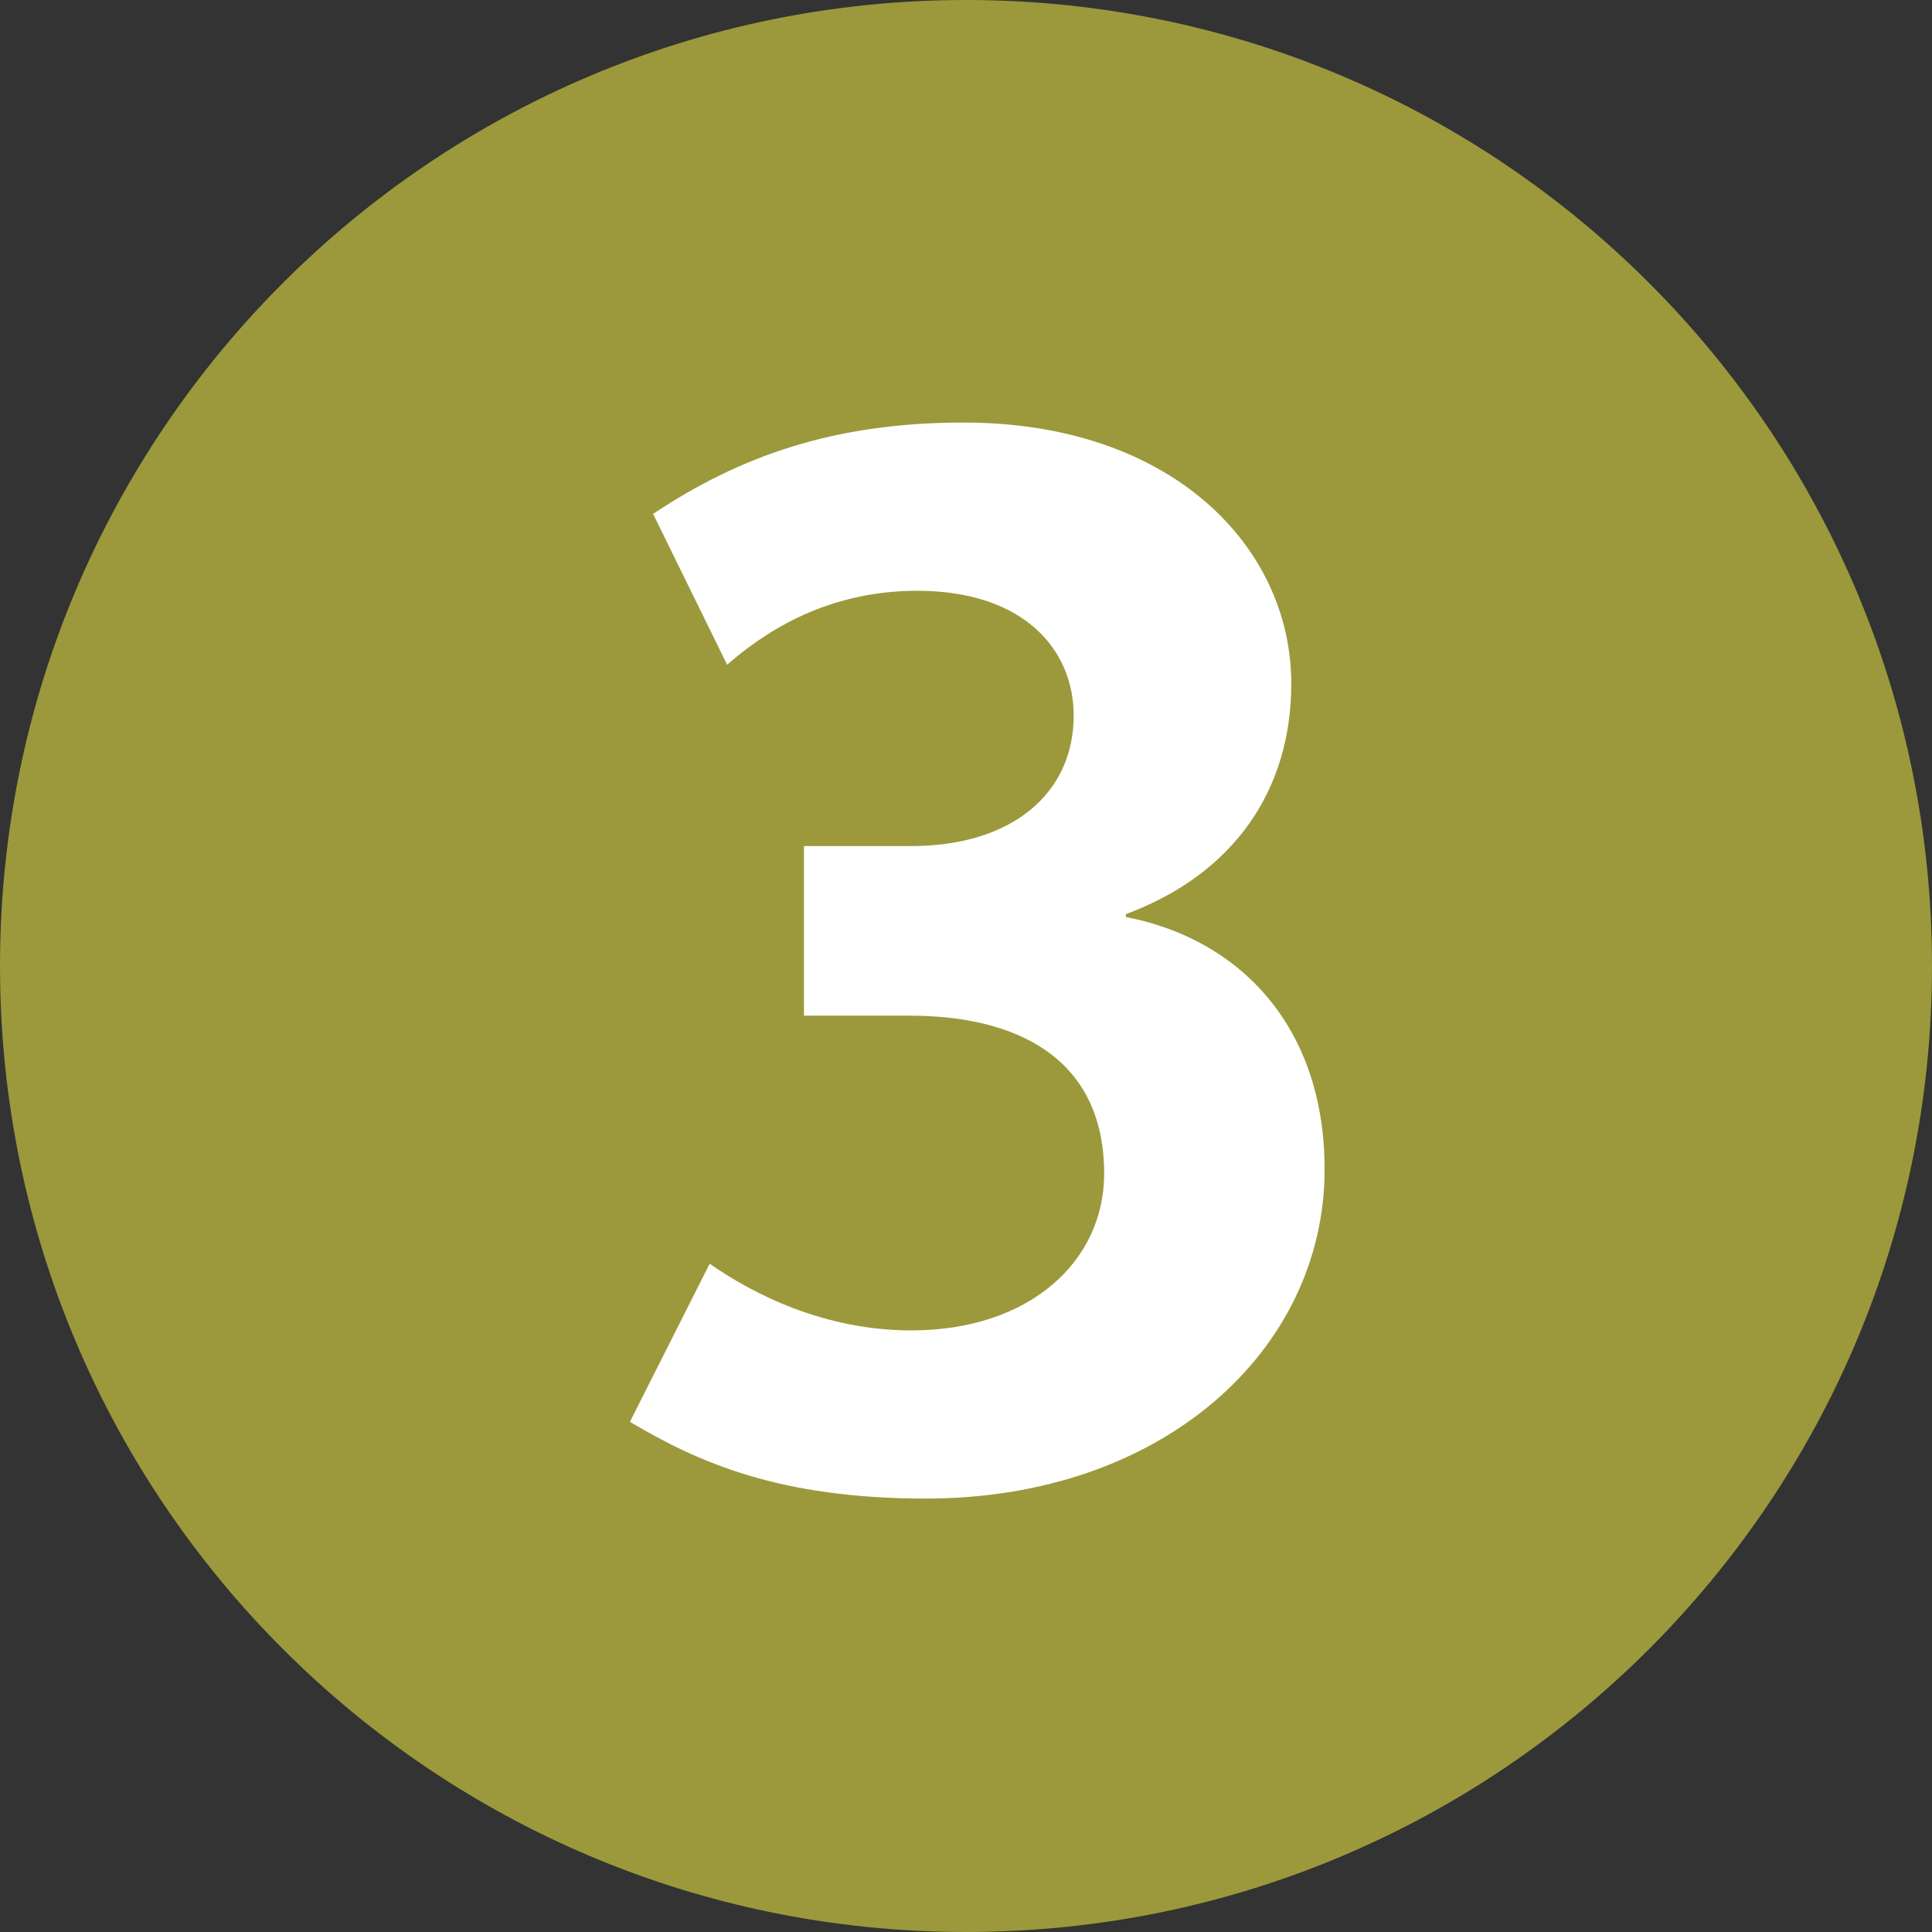 <svg xmlns="http://www.w3.org/2000/svg" width="377.953" height="377.953" viewBox="0 0 283.465 283.465">
  <rect x="0" y="0" width="283.465" height="283.465" fill="#333333" stroke="none"/>
  <g data-name="Layer 1">
    <clipPath id="a">
      <path transform="matrix(1 0 0 -1 0 283.465)" d="M0 283.465h283.465V0H0z"/>
    </clipPath>
    <g clip-path="url(#a)">
      <path
        d="M0 141.732C0 63.46 63.45 0 141.732 0c78.283 0 141.732 63.46 141.732 141.732 0 78.273-63.449 141.732-141.732 141.732C63.45 283.464 0 220.004 0 141.732"
        fill="#9b993b"/>
      <path
        d="M194.348 171.573c0-21.063-12.552-33.835-29.155-37.026v-.42c15.953-5.95 24.264-18.293 24.264-33.825 0-20.013-17.463-38.306-48.088-38.306-18.942 0-32.775 4.89-45.547 13.402l10.862 22.133c4.89-4.26 14.042-10.852 27.874-10.852 15.753 0 22.974 8.722 22.974 18.293 0 11.502-9.131 19.163-23.824 19.163h-15.752v24.884h15.542c15.323 0 28.505 5.961 28.505 23.194 0 12.772-10.852 22.984-28.295 22.984-12.772 0-23.193-5.32-29.585-9.782L92.422 208.61c10.01 5.951 21.923 11.262 43.417 11.262 34.885 0 58.509-21.904 58.509-48.298"
        fill="#fff"/>
    </g>
  </g>
</svg>
